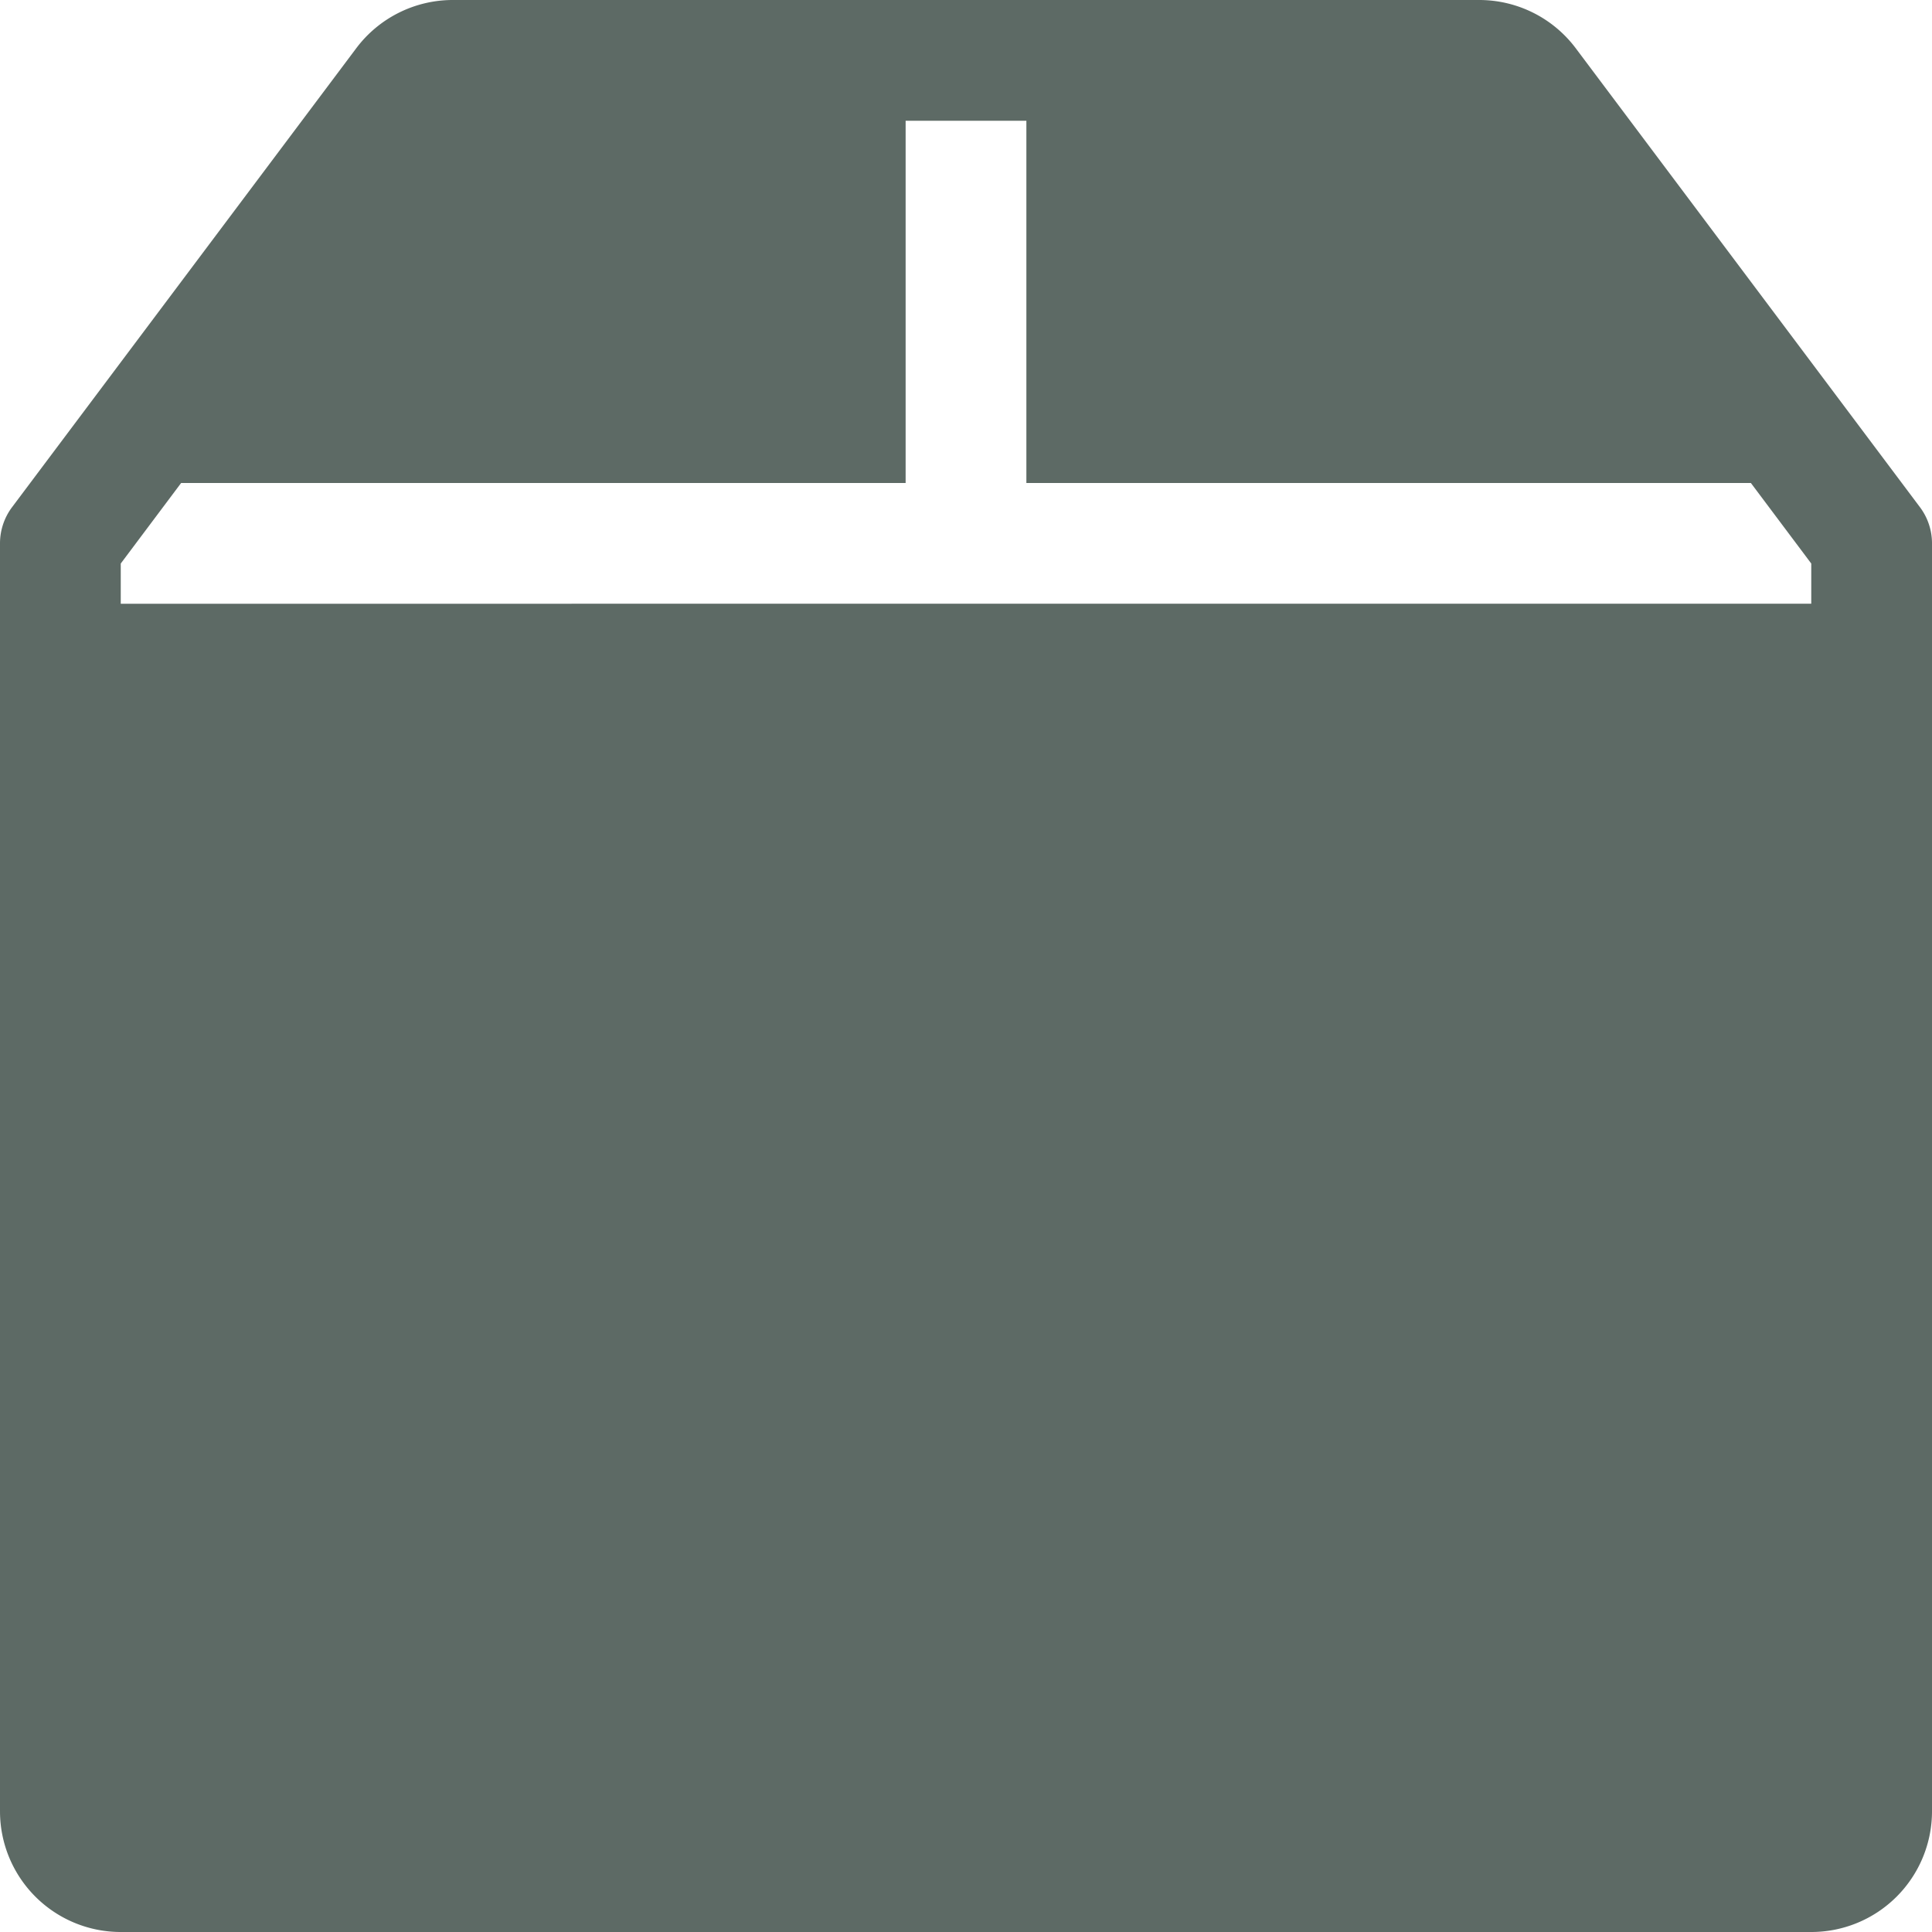 <svg id="box2-fill" xmlns="http://www.w3.org/2000/svg" width="326.813" height="326.813" viewBox="0 0 326.813 326.813">
  <path id="box2-fill-2" data-name="box2-fill" d="M76.6,0A20.426,20.426,0,0,0,60.256,8.17L2.043,85.789A10.213,10.213,0,0,0,0,91.916V306.388a20.426,20.426,0,0,0,20.426,20.426H306.388a20.426,20.426,0,0,0,20.426-20.426V91.916a10.213,10.213,0,0,0-2.043-6.128L266.557,8.17A20.426,20.426,0,0,0,250.217,0ZM306.388,95.327v6.8H20.426v-6.8L30.639,81.7H153.194V20.426H173.62V81.7H296.175Z" fill="#5d6a65"/>
</svg>

